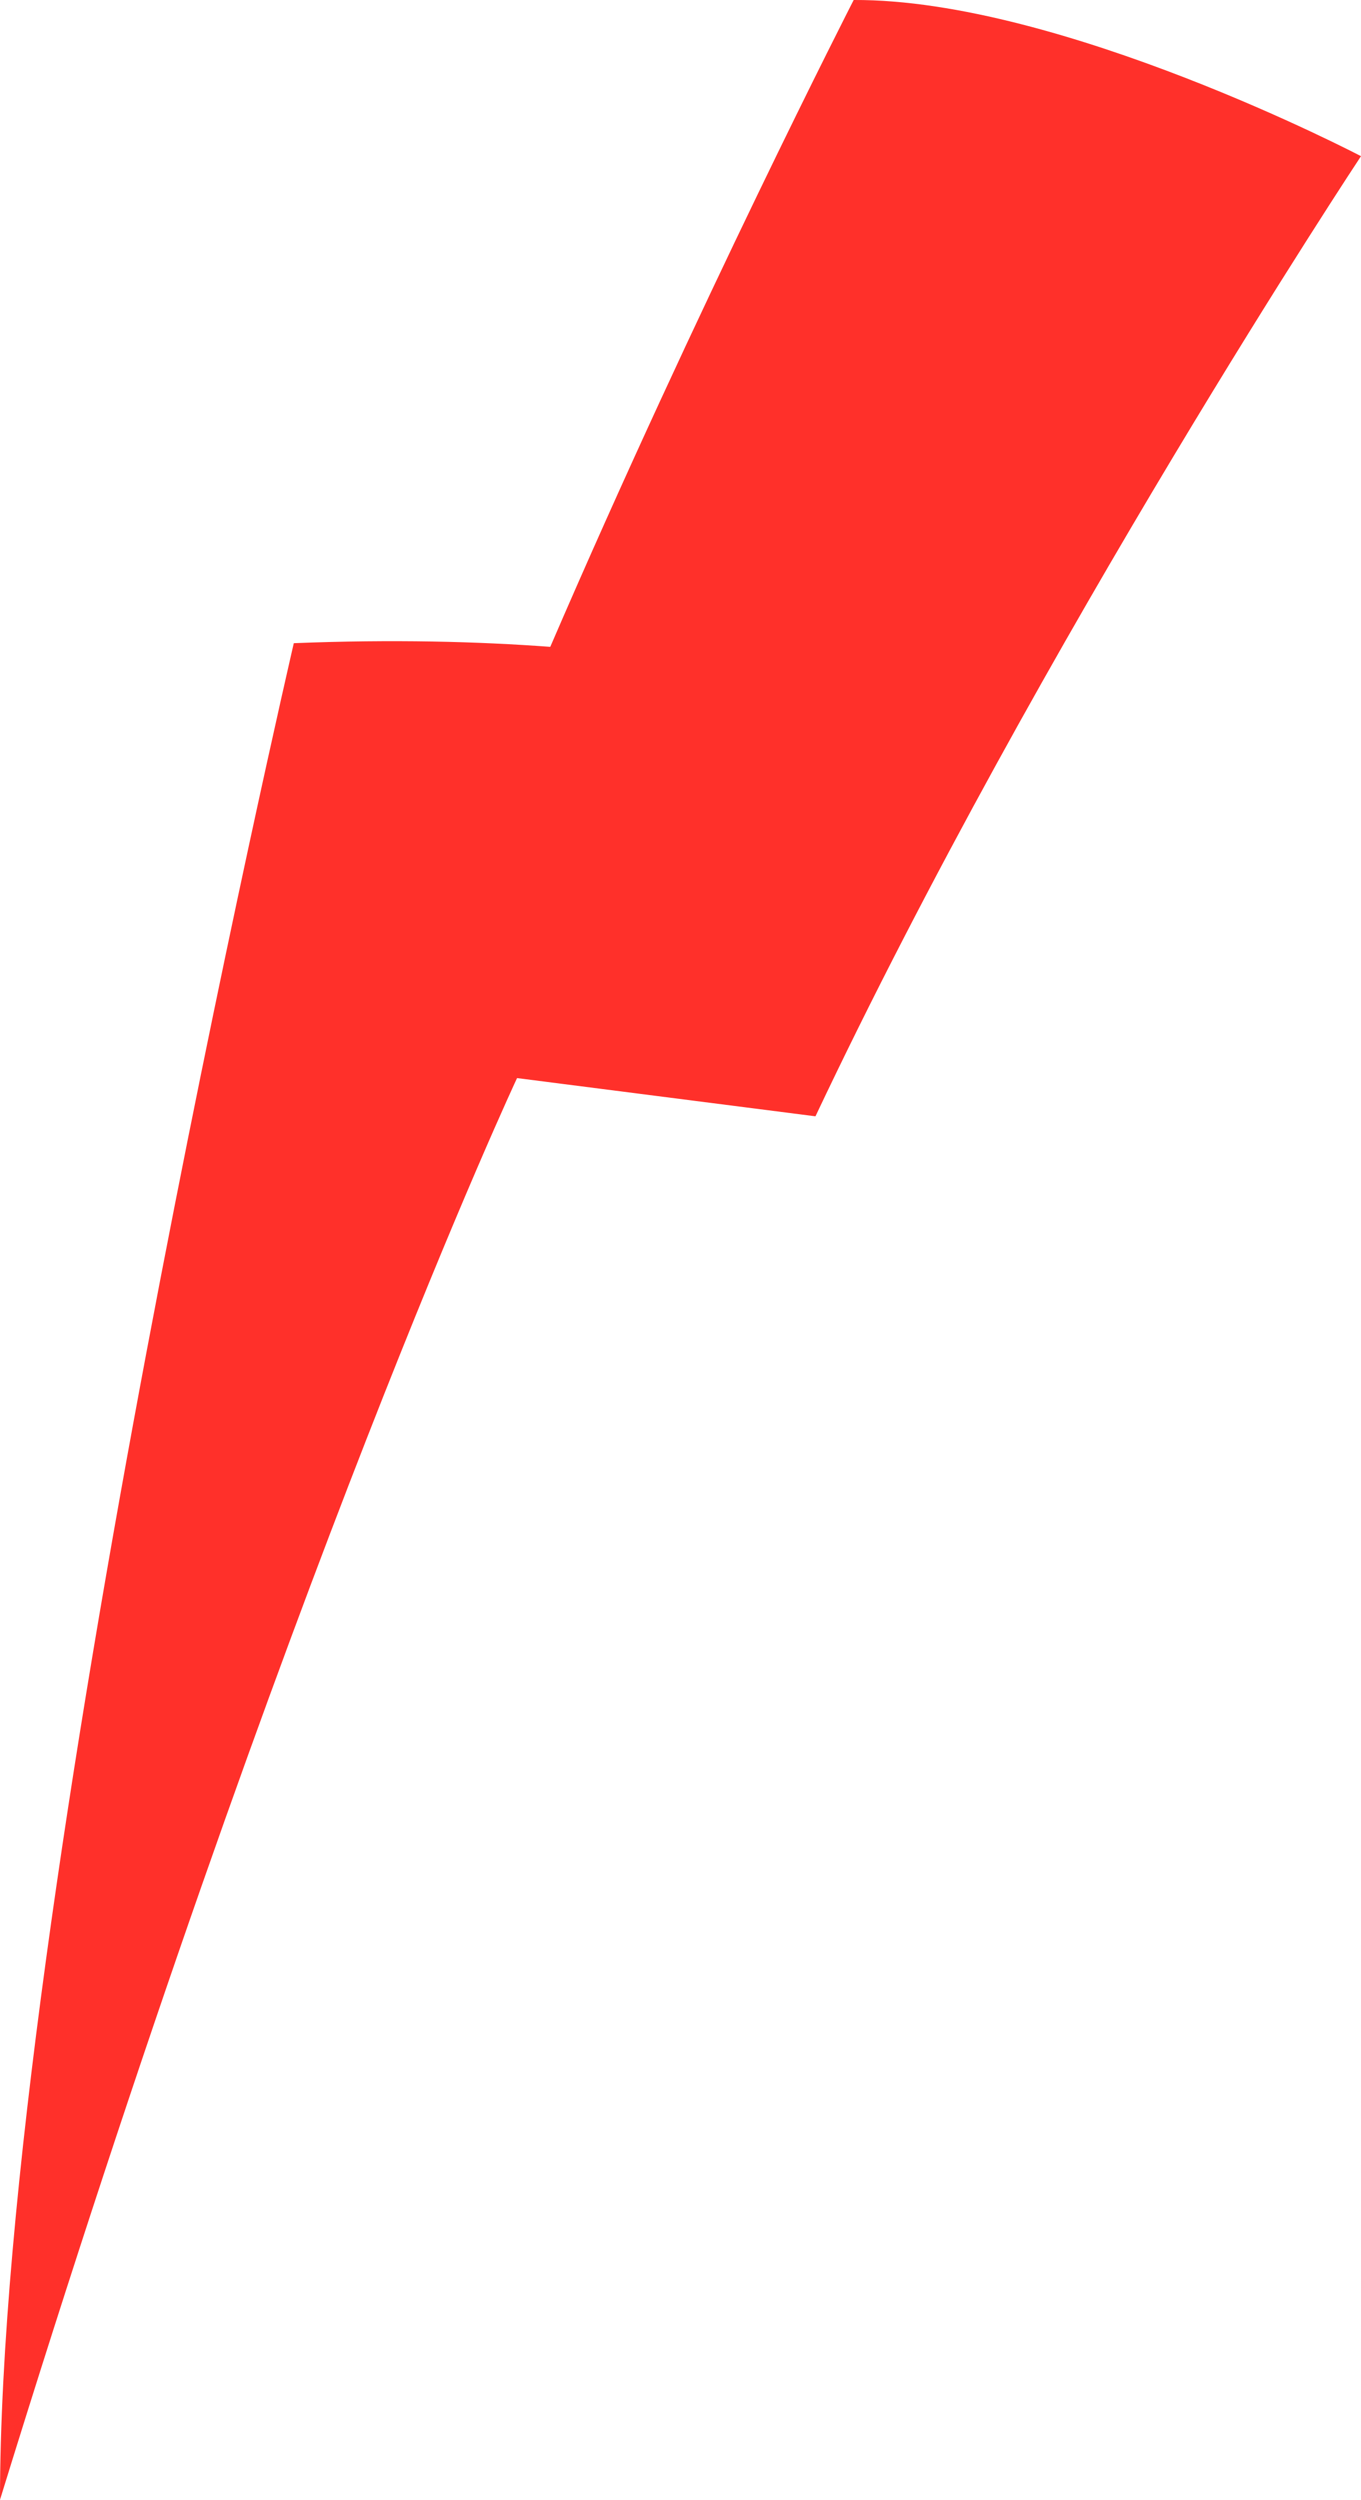 <svg version="1.1" id="图层_1" x="0px" y="0px" width="23.361px" height="42.896px" viewBox="0 0 23.361 42.896" enable-background="new 0 0 23.361 42.896" xml:space="preserve" xmlns="http://www.w3.org/2000/svg" xmlns:xlink="http://www.w3.org/1999/xlink" xmlns:xml="http://www.w3.org/XML/1998/namespace">
  <path fill="#FF302A" d="M0,42.896c0-10.137,5.043-31.859,5.043-31.859c1.705-0.068,3.166-0.029,4.402,0.063
	C11.979,5.225,14.653,0,14.653,0c3.556-0.017,8.708,2.68,8.708,2.68s-5.489,8.288-9.364,16.476L8.875,18.5
	C8.875,18.5,4.938,26.9,0,42.896z" class="color c1"/>
</svg>